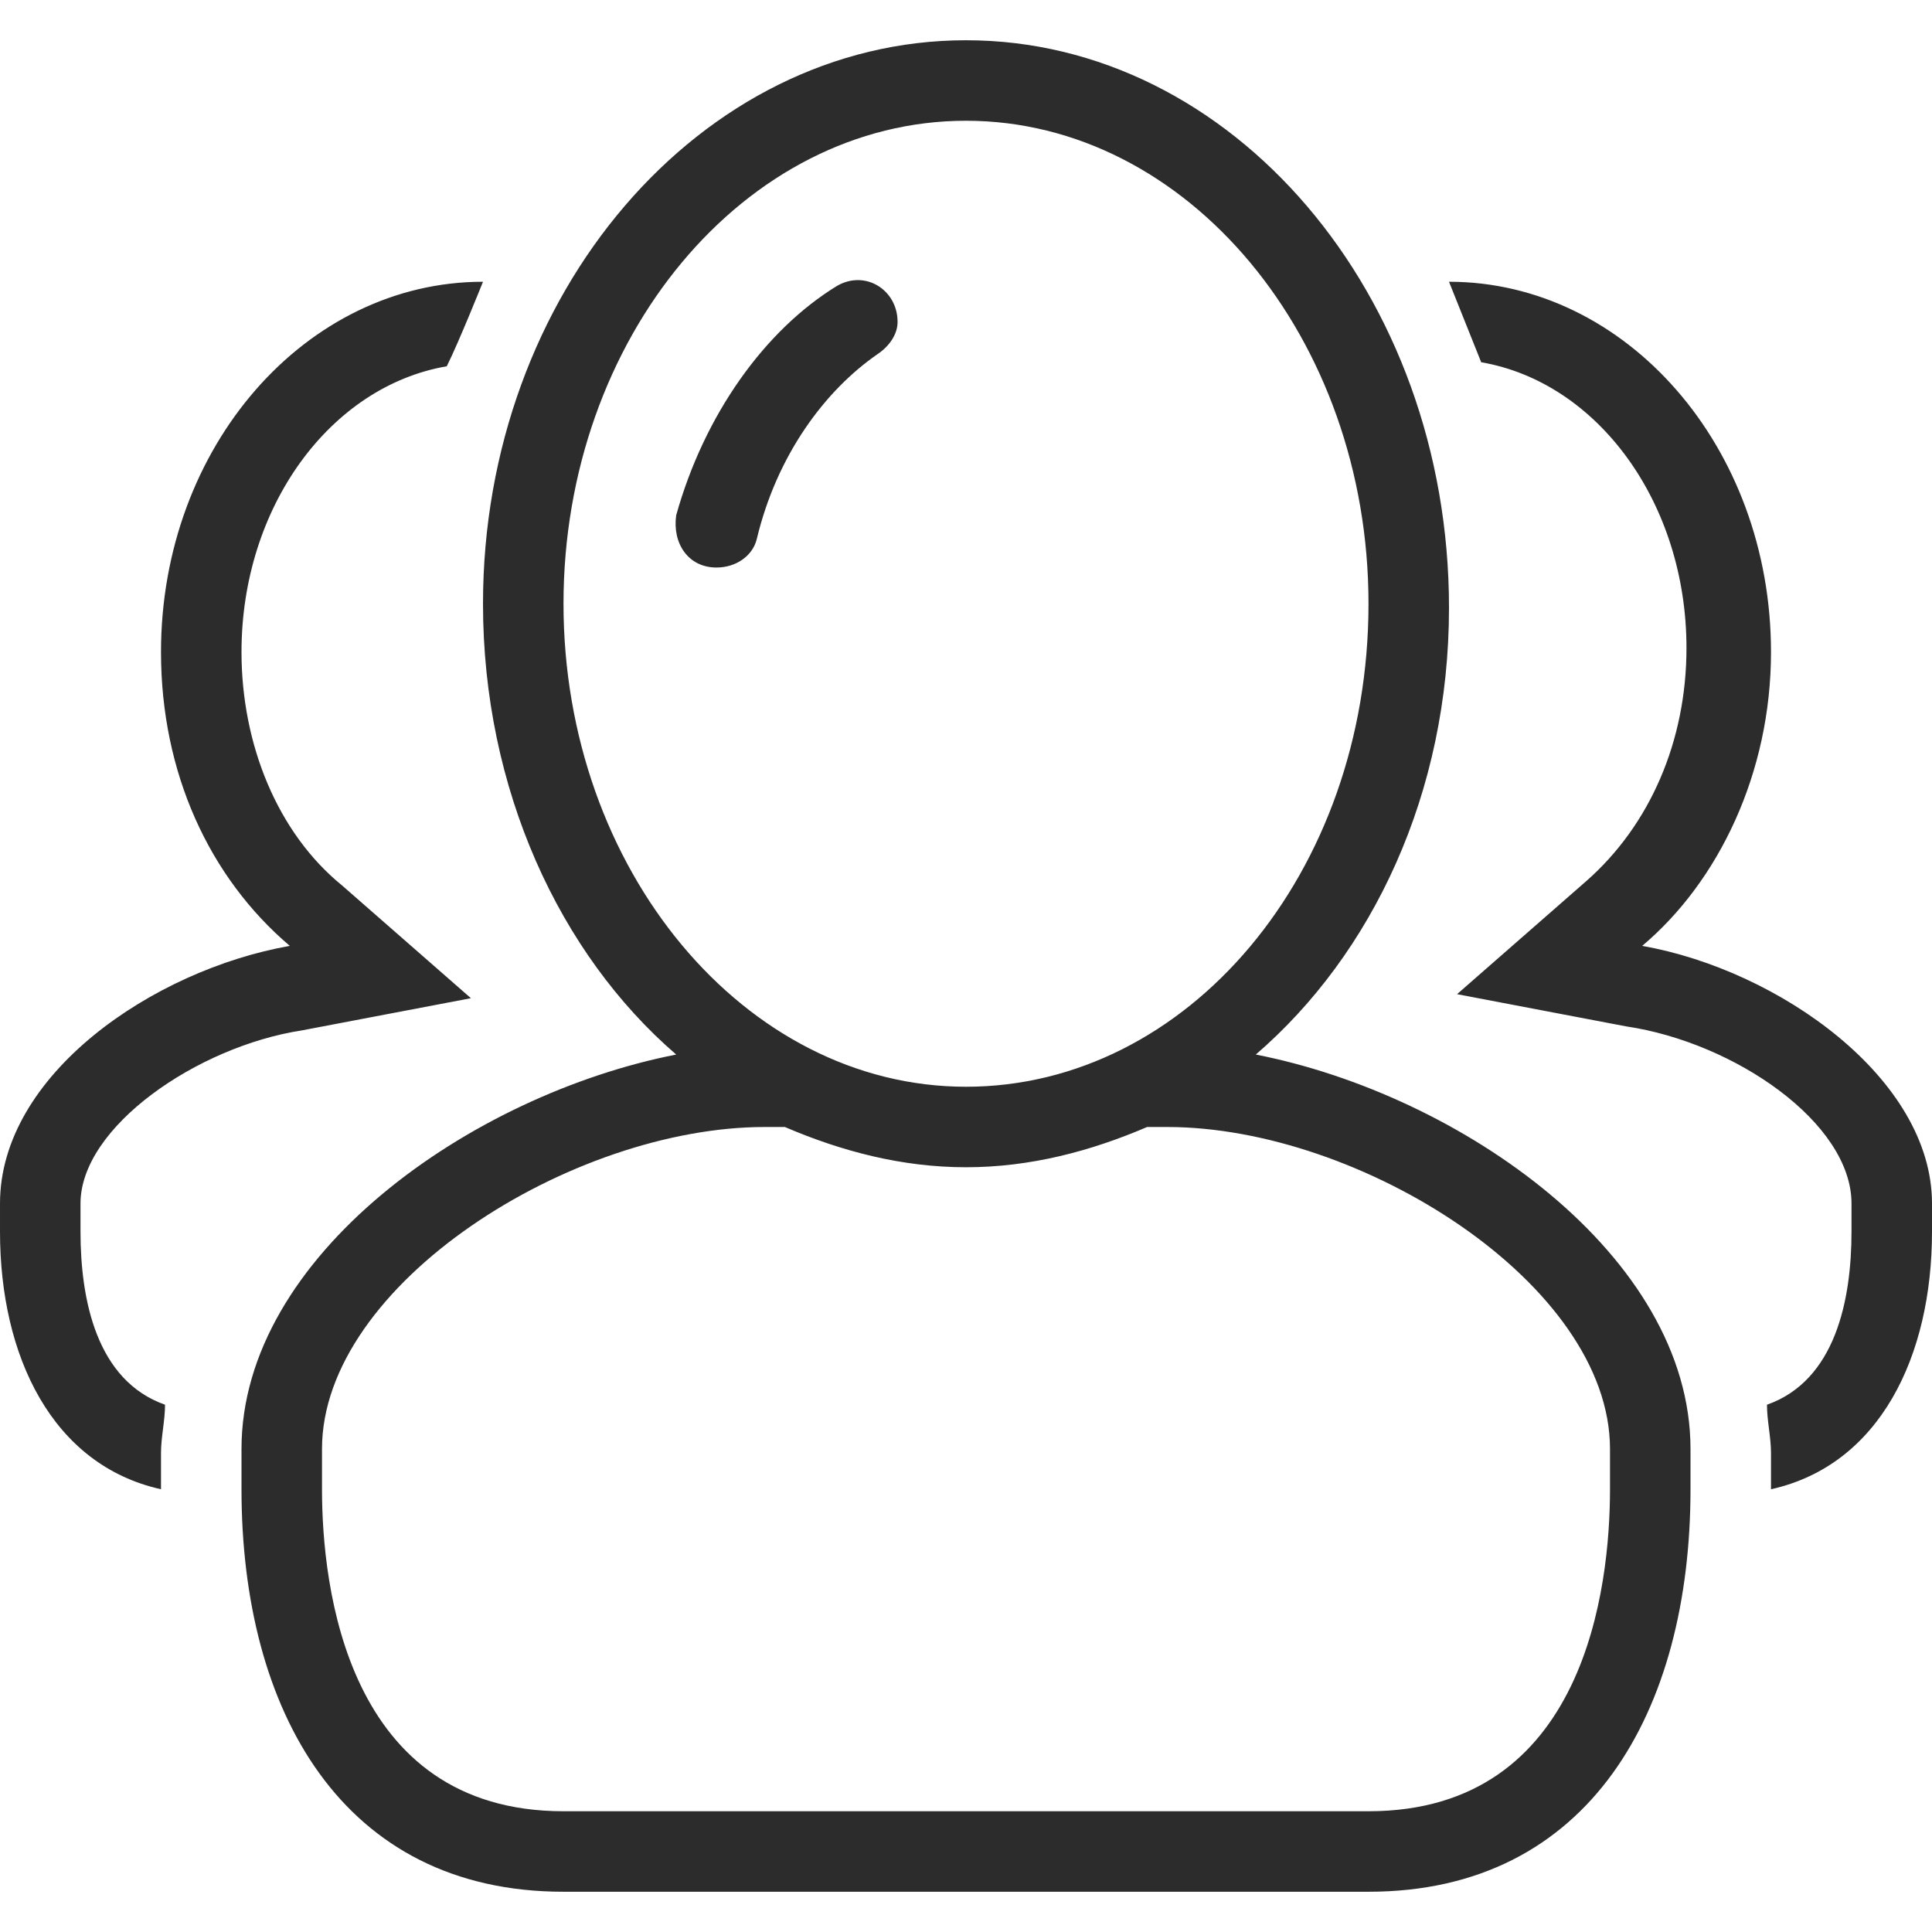 <?xml version="1.0" standalone="no"?><!DOCTYPE svg PUBLIC "-//W3C//DTD SVG 1.1//EN" "http://www.w3.org/Graphics/SVG/1.1/DTD/svg11.dtd"><svg t="1588434567334" class="icon" viewBox="0 0 1024 1024" version="1.1" xmlns="http://www.w3.org/2000/svg" p-id="5589" xmlns:xlink="http://www.w3.org/1999/xlink" width="200" height="200"><defs><style type="text/css"></style></defs><path d="M938.667 789.333v-19.2c0-8.533-2.133-17.067-2.133-25.6 36.267-12.8 44.8-55.467 44.8-91.733v-14.933c0-42.667-61.867-85.333-119.467-93.867l-89.6-17.067 68.267-59.733c34.133-29.867 53.333-74.667 53.333-123.733 0-76.8-46.933-140.8-108.8-151.467L768 149.333c93.867 0 170.667 87.467 170.667 196.267 0 64-27.733 121.6-68.267 155.733 72.533 12.8 153.6 70.4 153.6 136.533v14.933c0 66.133-27.733 123.733-85.333 136.533zM665.6 558.933c108.8 21.333 230.4 106.667 230.4 209.067v21.333c0 117.333-53.333 213.333-170.667 213.333H298.667c-117.333 0-170.667-96-170.667-213.333v-21.333c0-102.4 121.6-187.733 230.4-209.067C296.533 505.6 256 418.133 256 320c0-164.267 115.2-298.667 256-298.667s256 134.4 256 300.8c0 98.133-40.533 183.467-102.4 236.8zM405.333 597.333c-102.4 0-234.667 83.2-234.667 170.667v21.333c0 51.2 12.8 170.667 128 170.667h426.667c115.2 0 128-119.467 128-170.667v-21.333c0-87.467-132.267-170.667-234.667-170.667h-10.667c-29.867 12.8-61.867 21.333-96 21.333s-66.133-8.533-96-21.333H405.333z m106.667-533.333c-117.333 0-213.333 115.2-213.333 256s96 256 213.333 256 213.333-113.067 213.333-256c0-140.8-96-256-213.333-256z m-110.933 221.867c-2.133 8.533-10.667 14.933-21.333 14.933-14.933 0-23.467-12.8-21.333-27.733 14.933-53.333 46.933-98.133 85.333-121.6 14.933-8.533 32 2.133 32 19.2 0 6.4-4.267 12.8-10.667 17.067-27.733 19.2-53.333 53.333-64 98.133zM128 345.6c0 49.067 19.2 96 53.333 123.733l68.267 59.733-89.6 17.067C104.533 554.667 42.667 597.333 42.667 637.867v14.933c0 36.267 8.533 78.933 44.8 91.733 0 8.533-2.133 17.067-2.133 25.6v19.2c-57.6-12.8-85.333-70.4-85.333-136.533v-14.933c0-68.267 81.067-123.733 153.6-136.533-42.667-36.267-68.267-91.733-68.267-155.733C85.333 236.8 162.133 149.333 256 149.333c0 0-12.8 32-19.2 44.8-61.867 10.667-108.8 74.667-108.8 151.467z" fill="#2c2c2c" p-id="5590"></path></svg>
